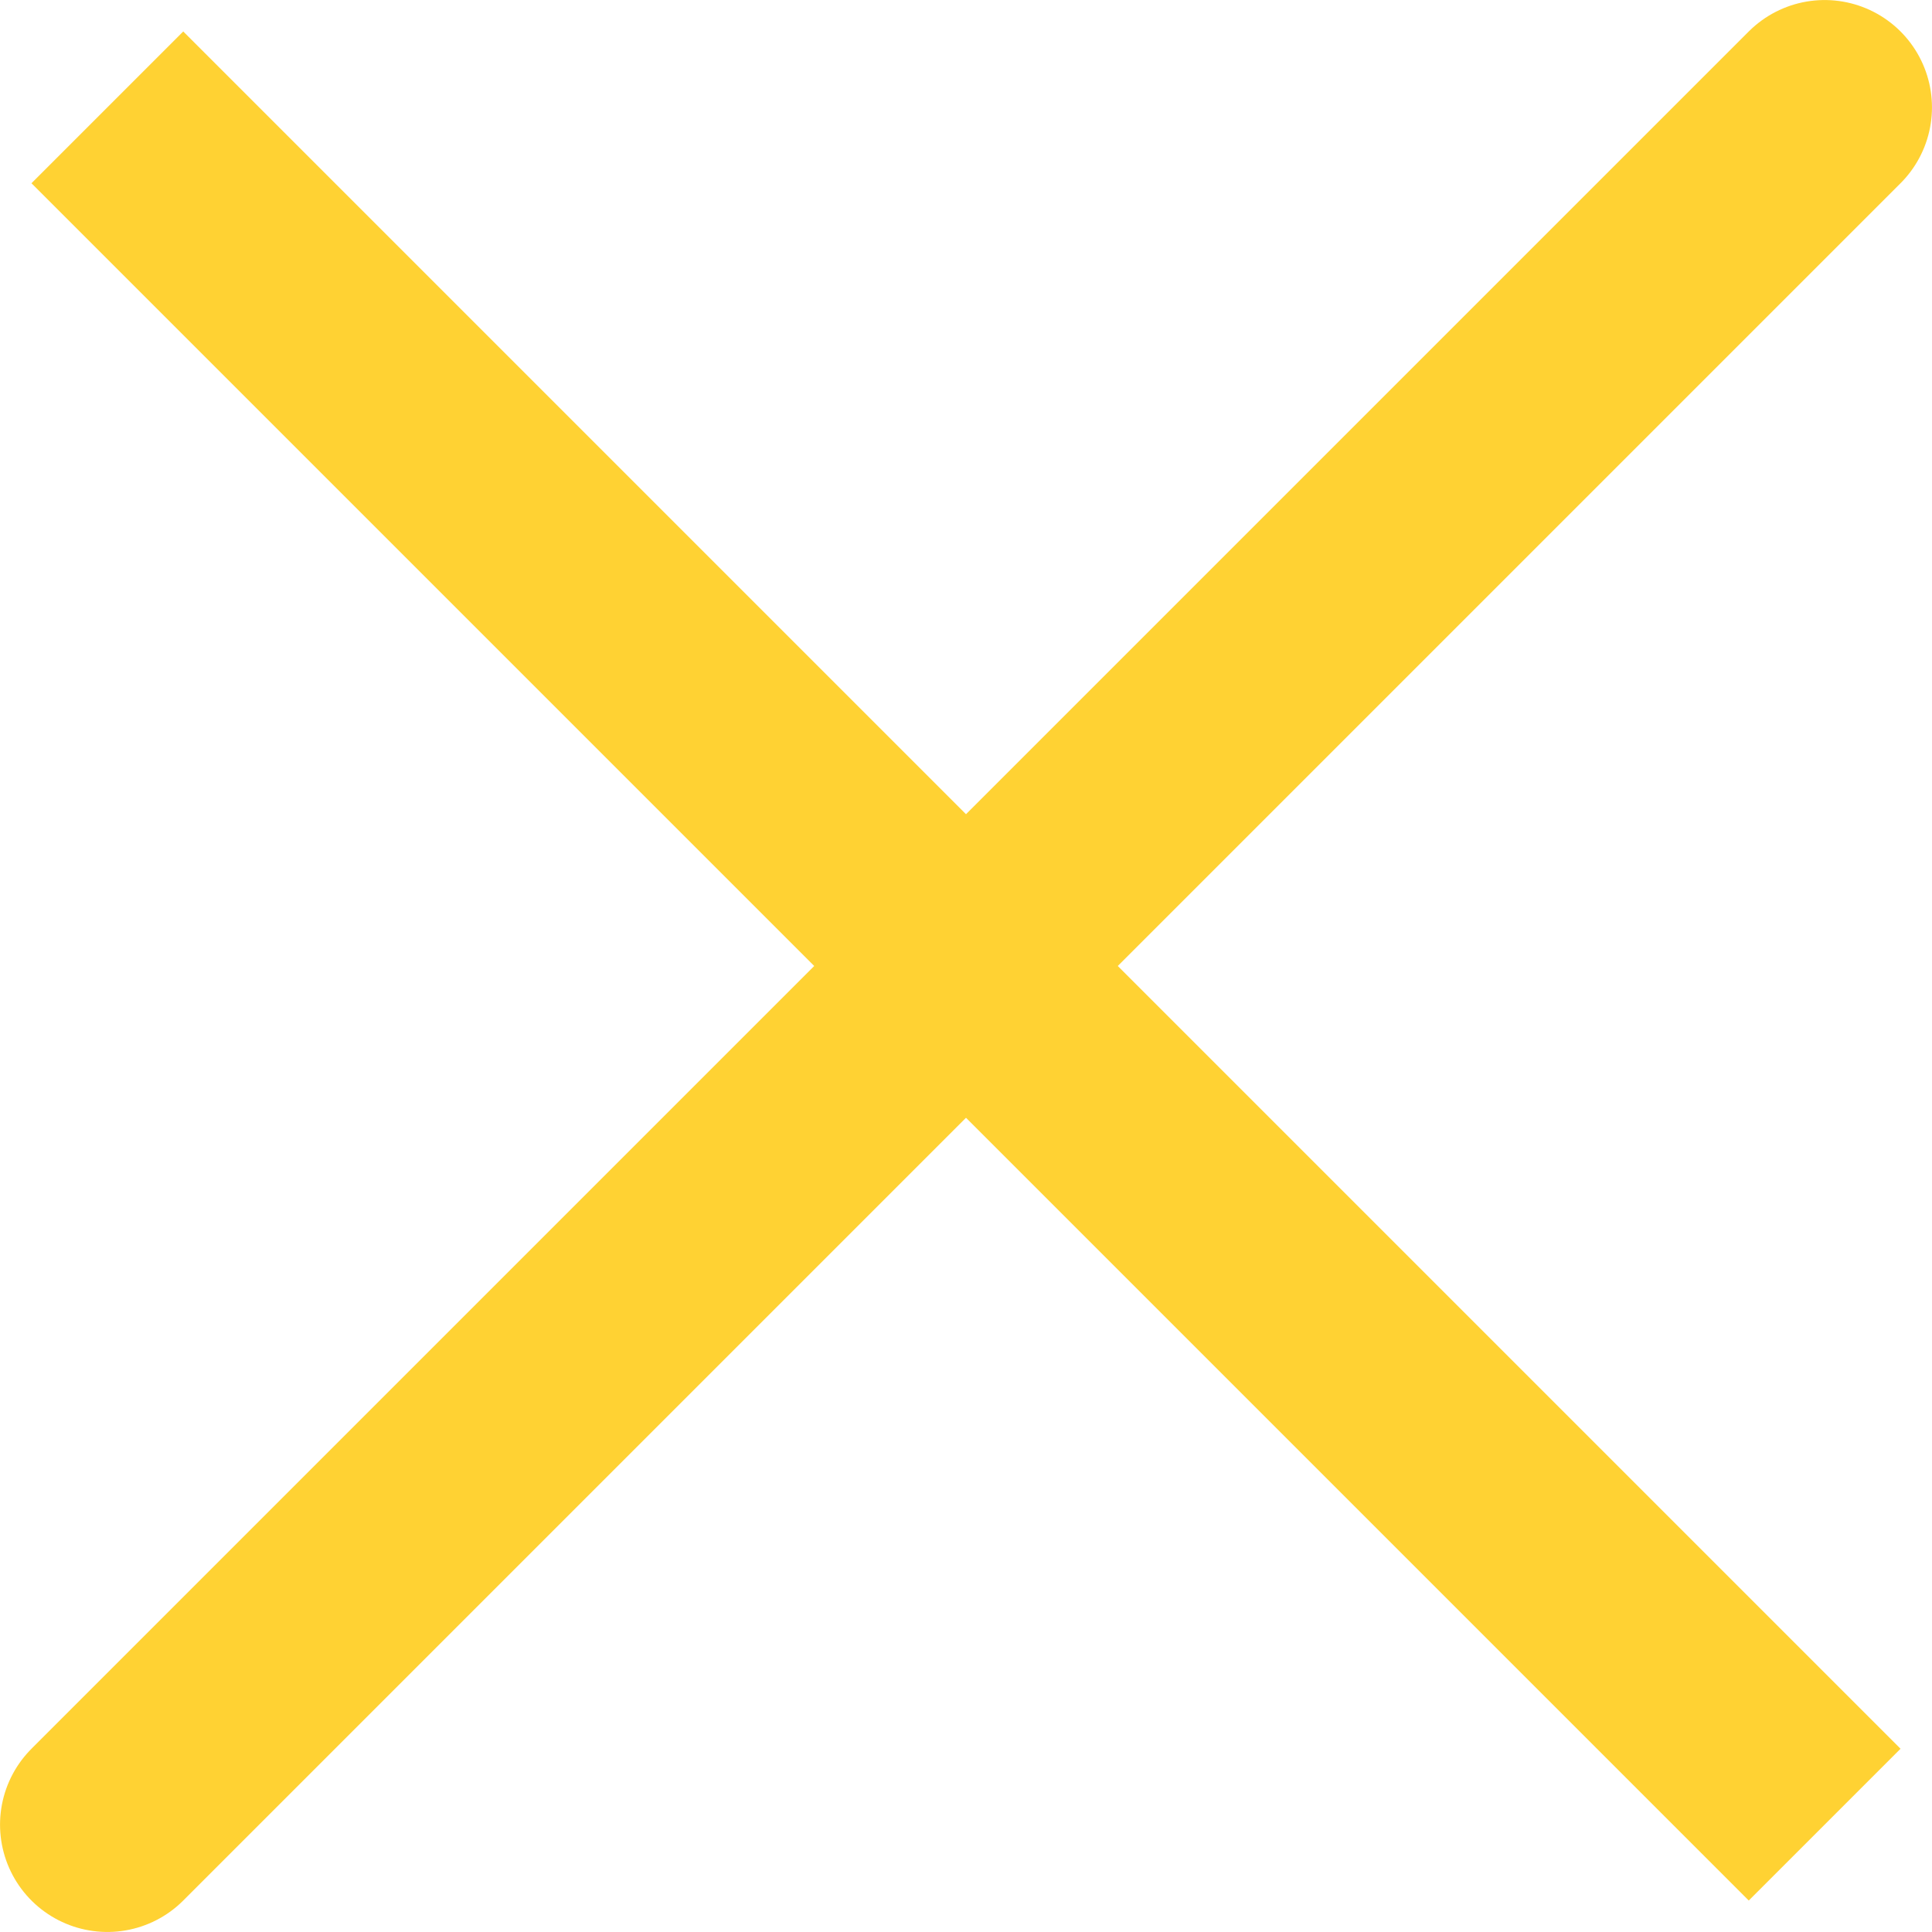 <svg width="30" height="30" viewBox="0 0 30 30" fill="none" xmlns="http://www.w3.org/2000/svg">
<path d="M28.333 1.667L1.667 28.333M28.333 28.333L1.667 1.667L28.333 28.333Z" stroke="#FFD233" stroke-width="3.333" stroke-linecap="round"/>
</svg>
